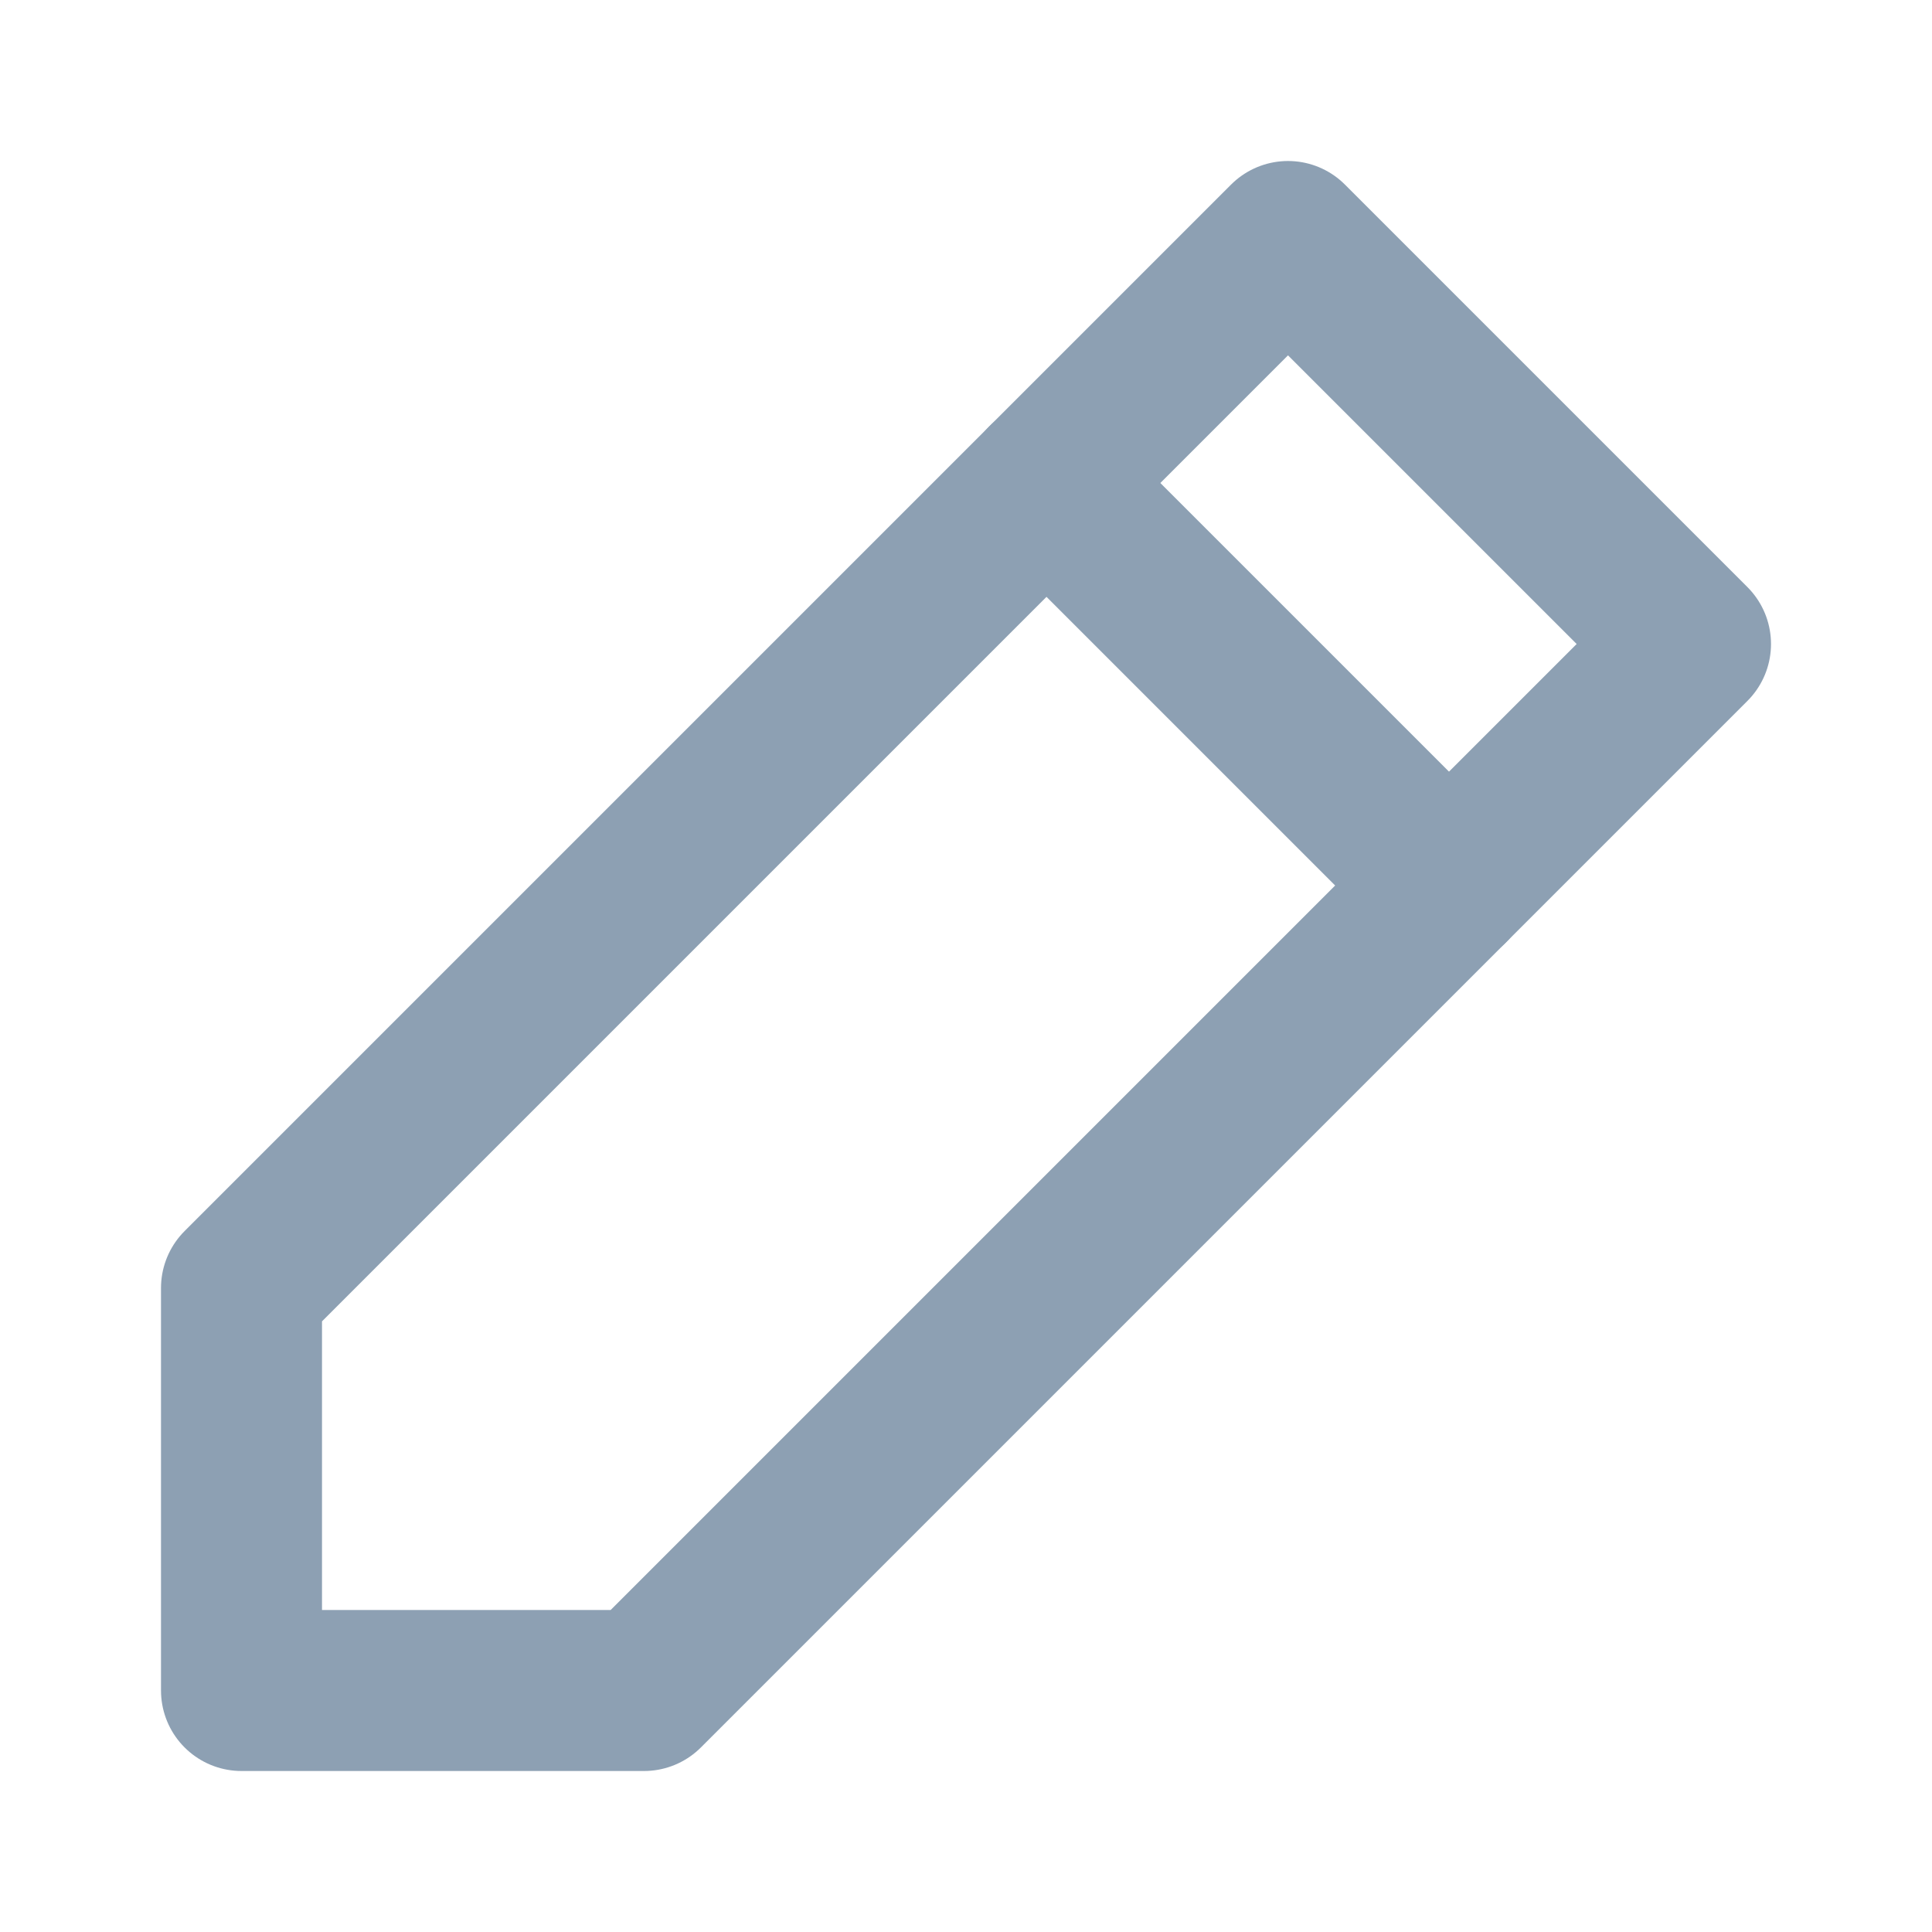 <svg width="24" height="24" viewBox="0 0 24 24" fill="none" xmlns="http://www.w3.org/2000/svg">
<path d="M16 3L21 8L8 21H3V16L16 3Z" stroke="#8DA0B3" stroke-width="2" stroke-linecap="round" stroke-linejoin="round"/>
<path d="M13 6L18 11" stroke="#8DA0B3" stroke-width="2" stroke-linecap="round" stroke-linejoin="round"/>
</svg>
